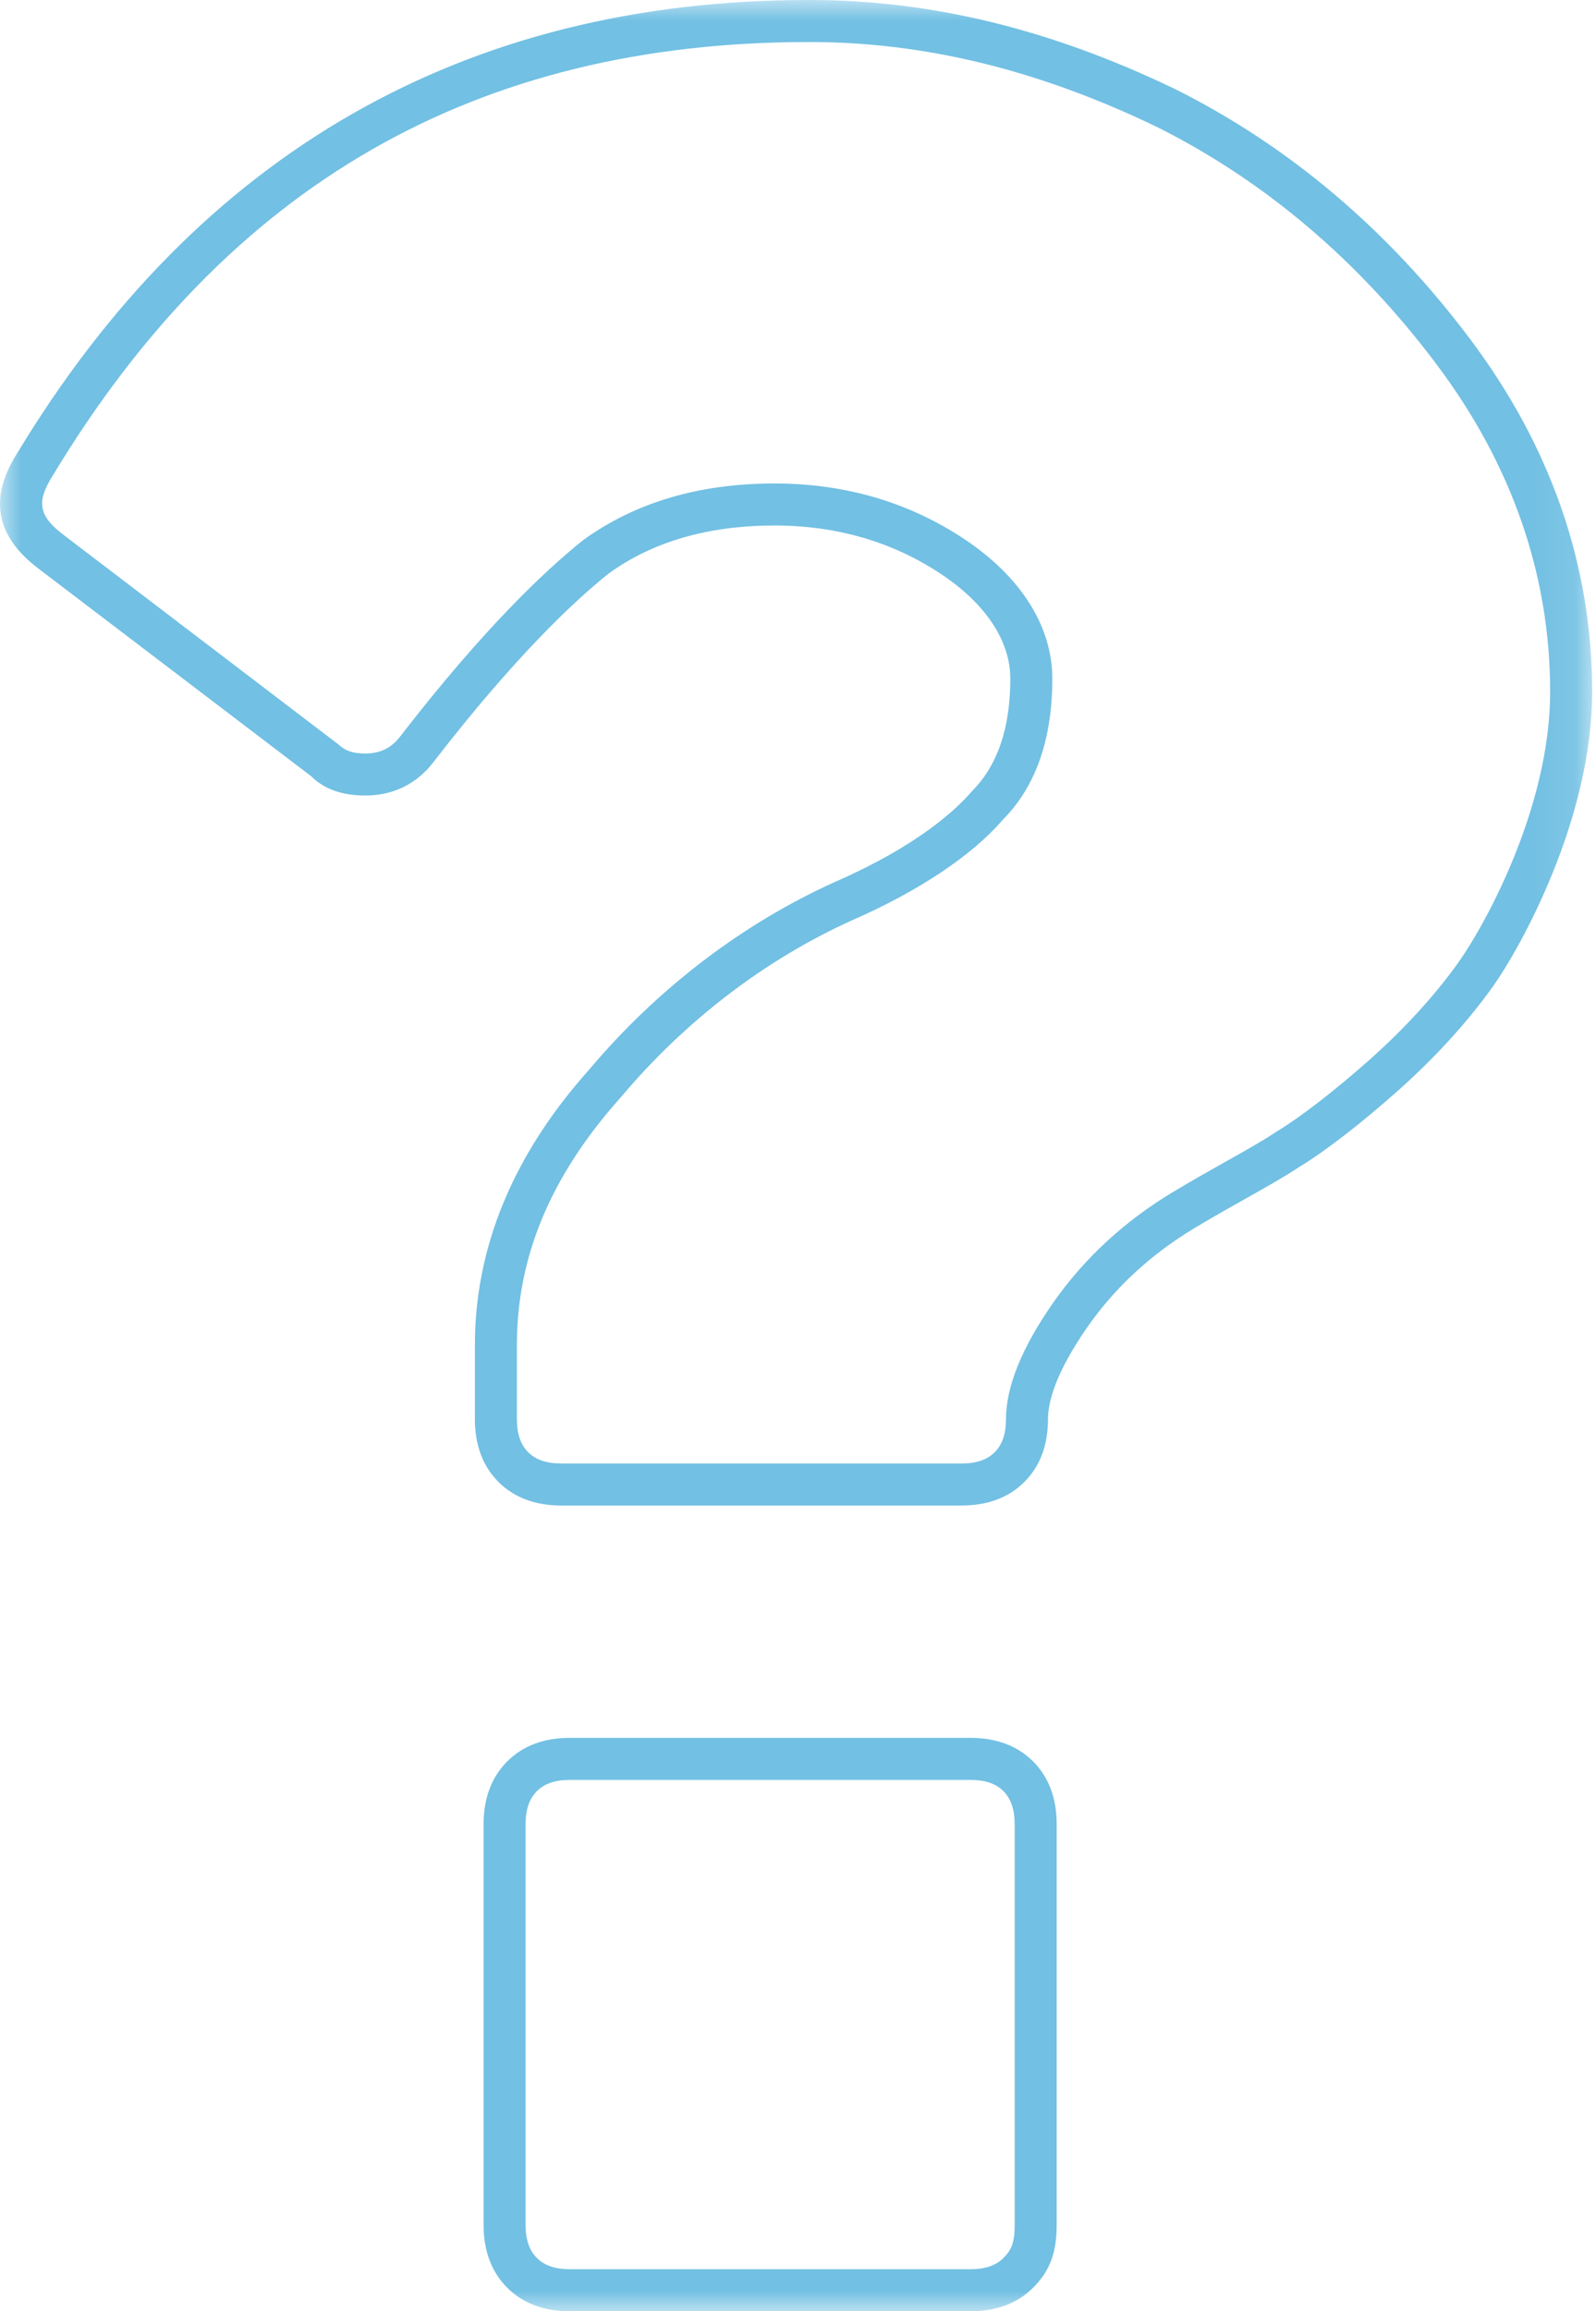 <svg xmlns="http://www.w3.org/2000/svg" xmlns:xlink="http://www.w3.org/1999/xlink" width="38" height="55" version="1.1" viewBox="0 0 38 55"><title>icon-home-help</title><desc>Created with Sketch.</desc><defs><path id="path-1" d="M0,0 L37.908,0 L37.908,55 L0,55 L0,0 Z"/></defs><g id="Page-1" fill="none" fill-rule="evenodd" stroke="none" stroke-width="1"><g id="icon-home-help"><mask id="mask-2" fill="#fff"><use xlink:href="#path-1"/></mask><path id="Fill-1" fill="#72C0E3" d="M18.44,11.505 C20.123,11.505 21.645,11.952 22.967,12.833 C24.314,13.731 25.055,14.909 25.055,16.151 C25.055,17.595 24.658,18.725 23.873,19.51 C23.157,20.347 21.878,21.204 20.298,21.895 C18.228,22.827 16.318,24.286 14.781,26.112 C13.113,27.976 12.307,29.901 12.307,32.009 L12.307,33.771 C12.307,34.12 12.395,34.377 12.575,34.557 C12.755,34.738 13.013,34.826 13.362,34.826 L22.897,34.826 C23.246,34.826 23.503,34.738 23.684,34.557 C23.864,34.377 23.952,34.12 23.952,33.771 C23.952,32.999 24.331,32.066 25.078,30.997 C25.816,29.943 26.774,29.059 27.926,28.367 C28.386,28.091 28.805,27.855 29.185,27.642 C29.651,27.38 30.054,27.155 30.393,26.929 C30.961,26.587 31.786,25.949 32.619,25.209 C33.439,24.479 34.167,23.683 34.72,22.908 C35.329,22.057 36.908,19.24 36.908,16.462 C36.908,13.683 36,11.064 34.209,8.677 C32.358,6.209 30.116,4.306 27.544,3.02 C24.724,1.662 22.015,1 19.269,1 C11.335,1 5.44,4.379 1.248,11.33 C0.856,11.958 0.924,12.287 1.535,12.745 L8.067,17.722 C8.227,17.875 8.422,17.931 8.698,17.931 C9.057,17.931 9.326,17.797 9.541,17.509 C11.521,14.948 12.992,13.567 13.878,12.858 C15.119,11.956 16.647,11.505 18.44,11.505 L18.44,11.505 Z M22.897,35.826 L13.362,35.826 C12.744,35.826 12.241,35.637 11.868,35.265 C11.496,34.892 11.307,34.39 11.307,33.771 L11.307,32.009 C11.307,29.677 12.221,27.473 14.025,25.456 C15.649,23.528 17.681,21.976 19.893,20.981 C21.847,20.127 22.765,19.267 23.139,18.831 C23.755,18.213 24.055,17.32 24.055,16.151 C24.055,15.254 23.472,14.371 22.413,13.665 C21.258,12.895 19.921,12.505 18.44,12.505 C16.863,12.505 15.532,12.891 14.485,13.653 C13.659,14.314 12.252,15.638 10.336,18.115 C9.938,18.647 9.37,18.931 8.698,18.931 C8.148,18.931 7.715,18.777 7.412,18.474 L0.932,13.543 C-0.095,12.772 -0.272,11.877 0.396,10.807 C4.718,3.638 11.07,-9.99999993e-05 19.269,-9.99999993e-05 C22.169,-9.99999993e-05 25.019,0.694 27.985,2.123 C30.704,3.482 33.064,5.484 35.009,8.077 C36.932,10.641 37.908,13.462 37.908,16.462 C37.908,19.503 36.195,22.566 35.535,23.49 C34.937,24.325 34.159,25.178 33.283,25.956 C32.407,26.735 31.526,27.415 30.927,27.774 C30.59,27.999 30.166,28.238 29.674,28.514 C29.303,28.723 28.891,28.954 28.441,29.224 C27.41,29.843 26.553,30.632 25.897,31.57 C25.116,32.688 24.952,33.384 24.952,33.771 C24.952,34.39 24.763,34.892 24.391,35.264 C24.018,35.637 23.515,35.826 22.897,35.826 L22.897,35.826 Z M13.569,42.355 C13.22,42.355 12.963,42.443 12.783,42.623 C12.602,42.804 12.514,43.061 12.514,43.41 L12.514,52.945 C12.514,53.294 12.602,53.551 12.783,53.732 C12.963,53.912 13.22,54 13.569,54 L23.104,54 C23.453,54 23.711,53.912 23.891,53.732 C24.073,53.55 24.159,53.386 24.159,52.945 L24.159,43.41 C24.159,43.061 24.071,42.804 23.891,42.623 C23.711,42.443 23.453,42.355 23.104,42.355 L13.569,42.355 Z M23.104,55 L13.569,55 C12.95,55 12.448,54.811 12.076,54.439 C11.704,54.067 11.514,53.565 11.514,52.945 L11.514,43.41 C11.514,42.791 11.704,42.288 12.076,41.916 C12.448,41.544 12.95,41.355 13.569,41.355 L23.104,41.355 C23.722,41.355 24.225,41.544 24.598,41.916 C24.97,42.289 25.159,42.791 25.159,43.41 L25.159,52.945 C25.159,53.608 24.997,54.04 24.598,54.439 C24.225,54.811 23.722,55 23.104,55 L23.104,55 Z" mask="url(#mask-2)"/></g></g></svg>